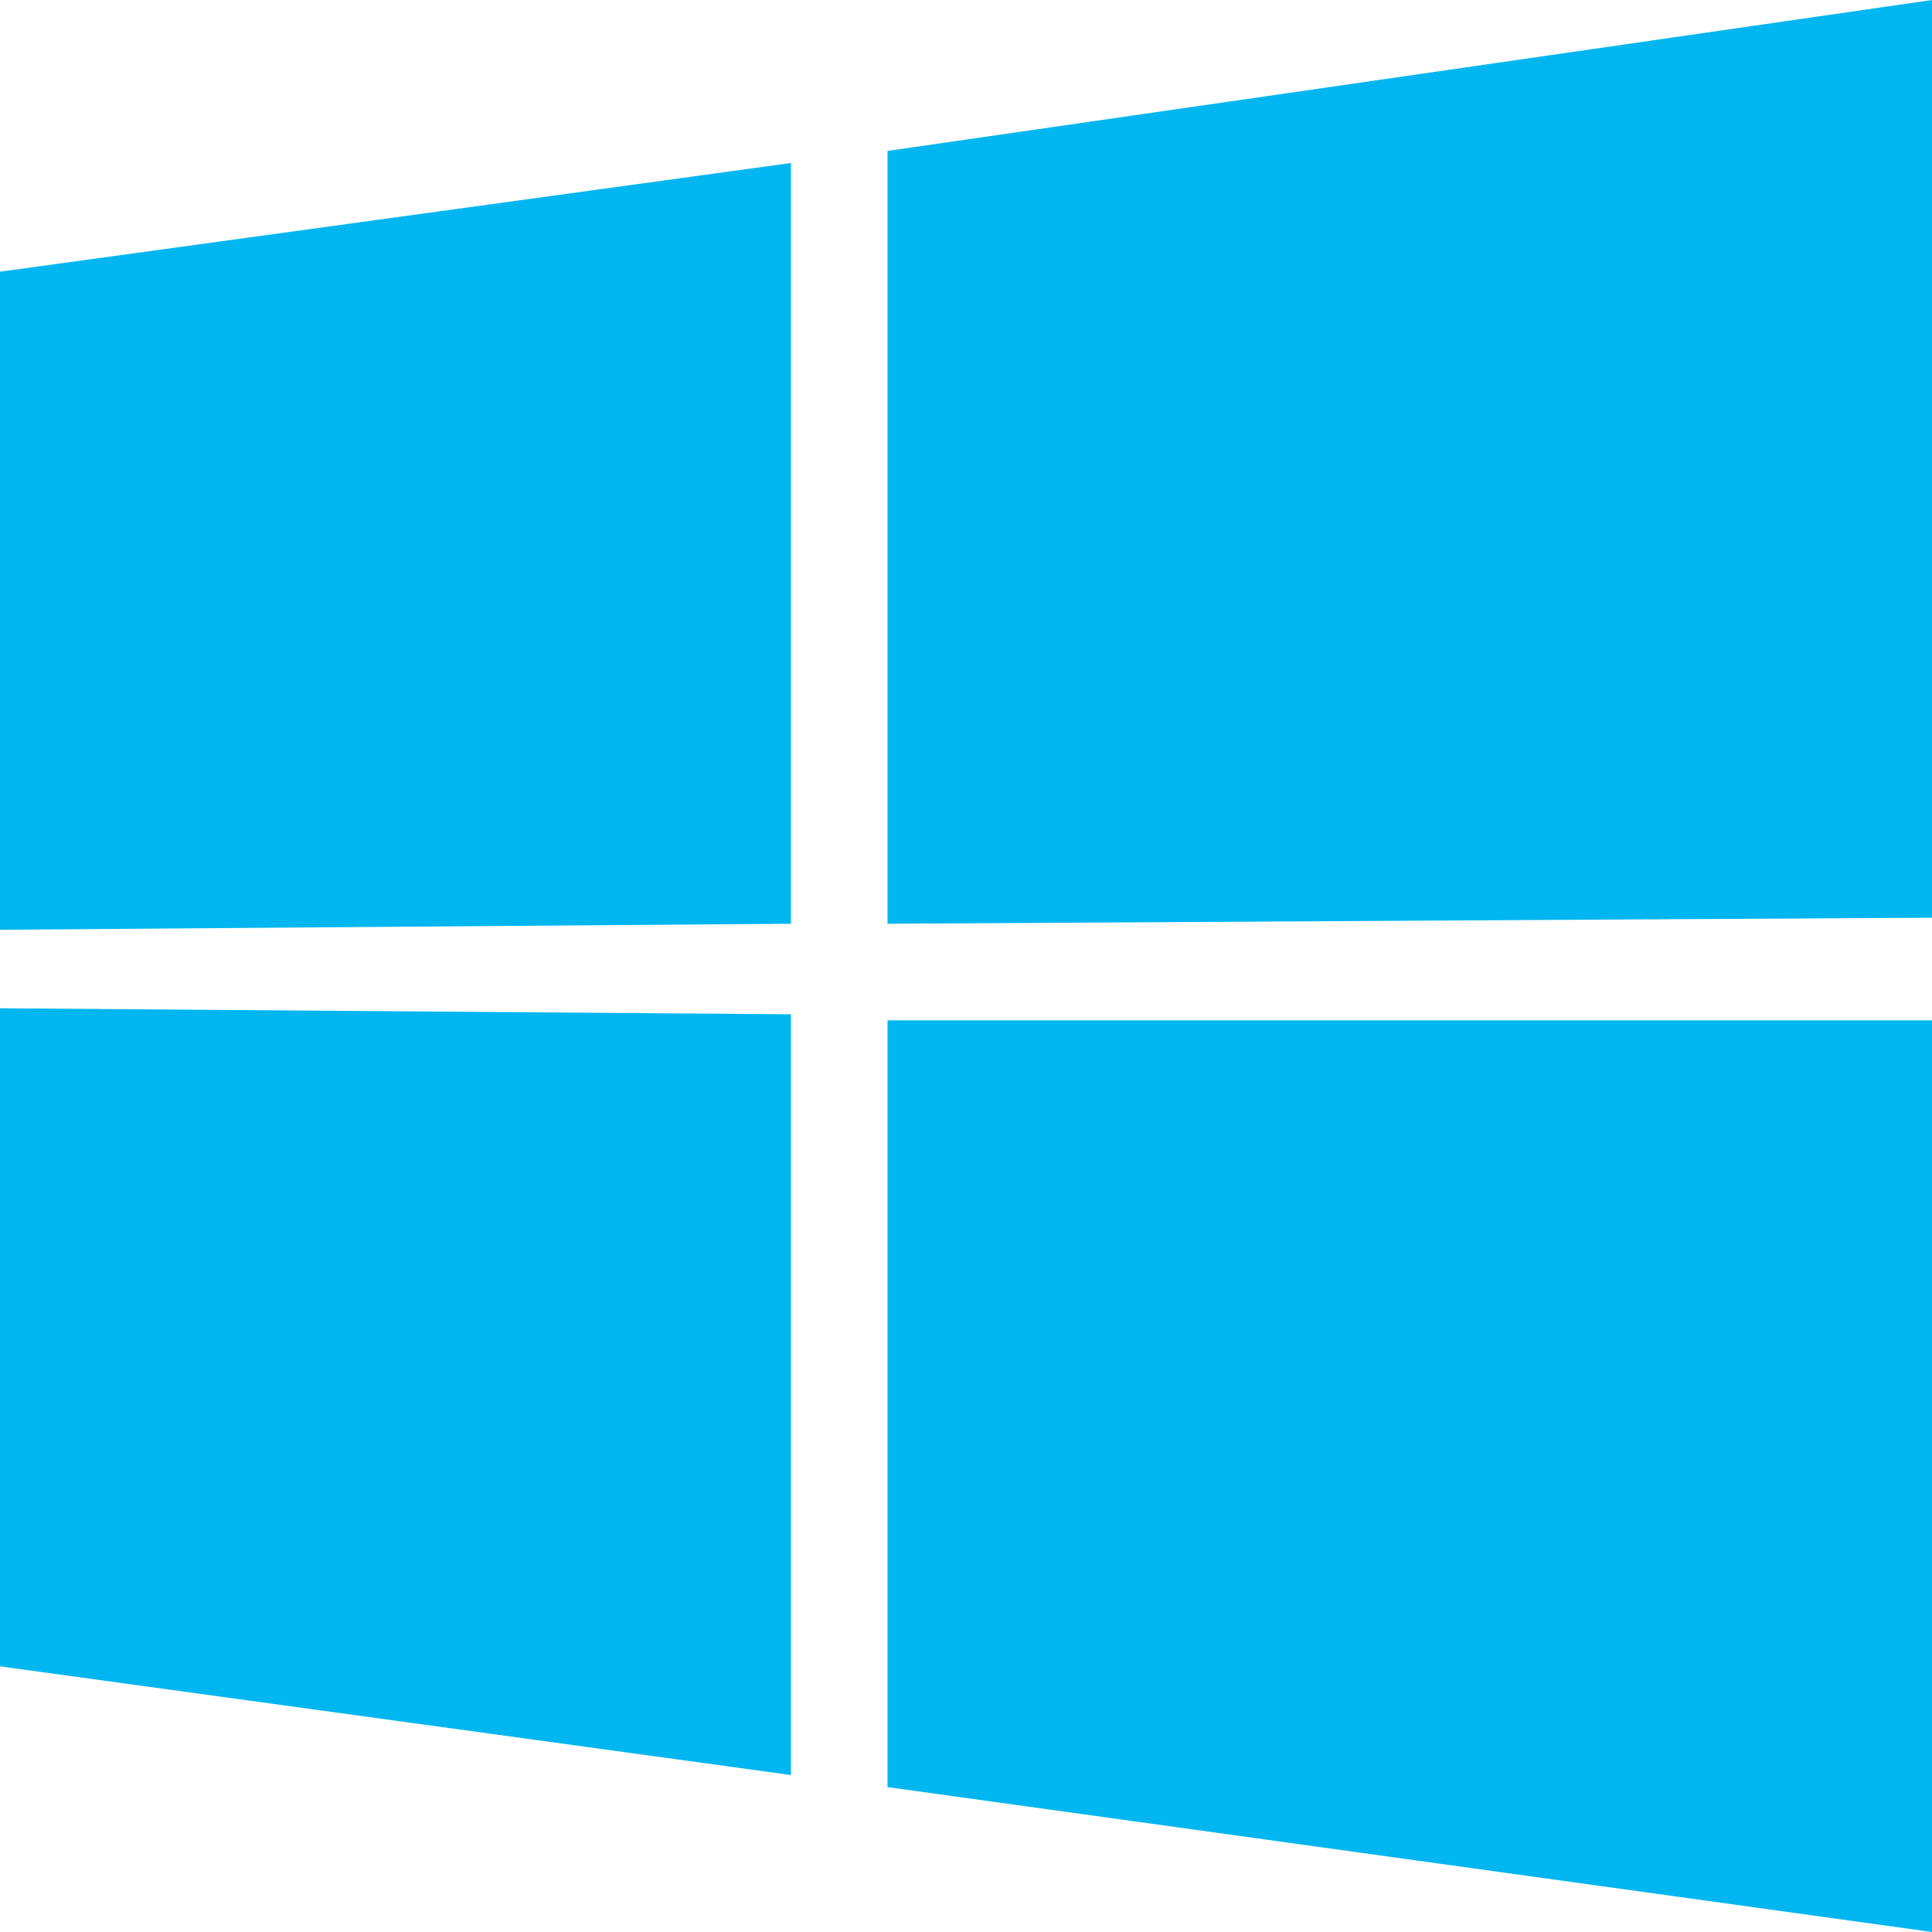 <svg
  version="1.1"
  xmlns="http://www.w3.org/2000/svg"
  xmlns:xlink="http://www.w3.org/1999/xlink"
  x="0px"
  y="0px"
  width="32px"
  height="32px"
  viewBox="0 0 32 32"
  style="enable-background: new 0 0 32 32"
  xml:space="preserve"
>
  <path
    fill="#00b6f0"
    fill-rule="evenodd"
    clip-rule="evenodd"
    d="M32,16.9L32,32l-17.3-2.4l0-12.7L32,16.9z M14.7,2.5L32,0v15.2l-17.3,0.1V2.5z
  M13.1,16.8l0,12.6L0,27.6l0-10.9L13.1,16.8z M0,4.5l13.1-1.8l0,12.6L0,15.4L0,4.5z"
  />
</svg>
